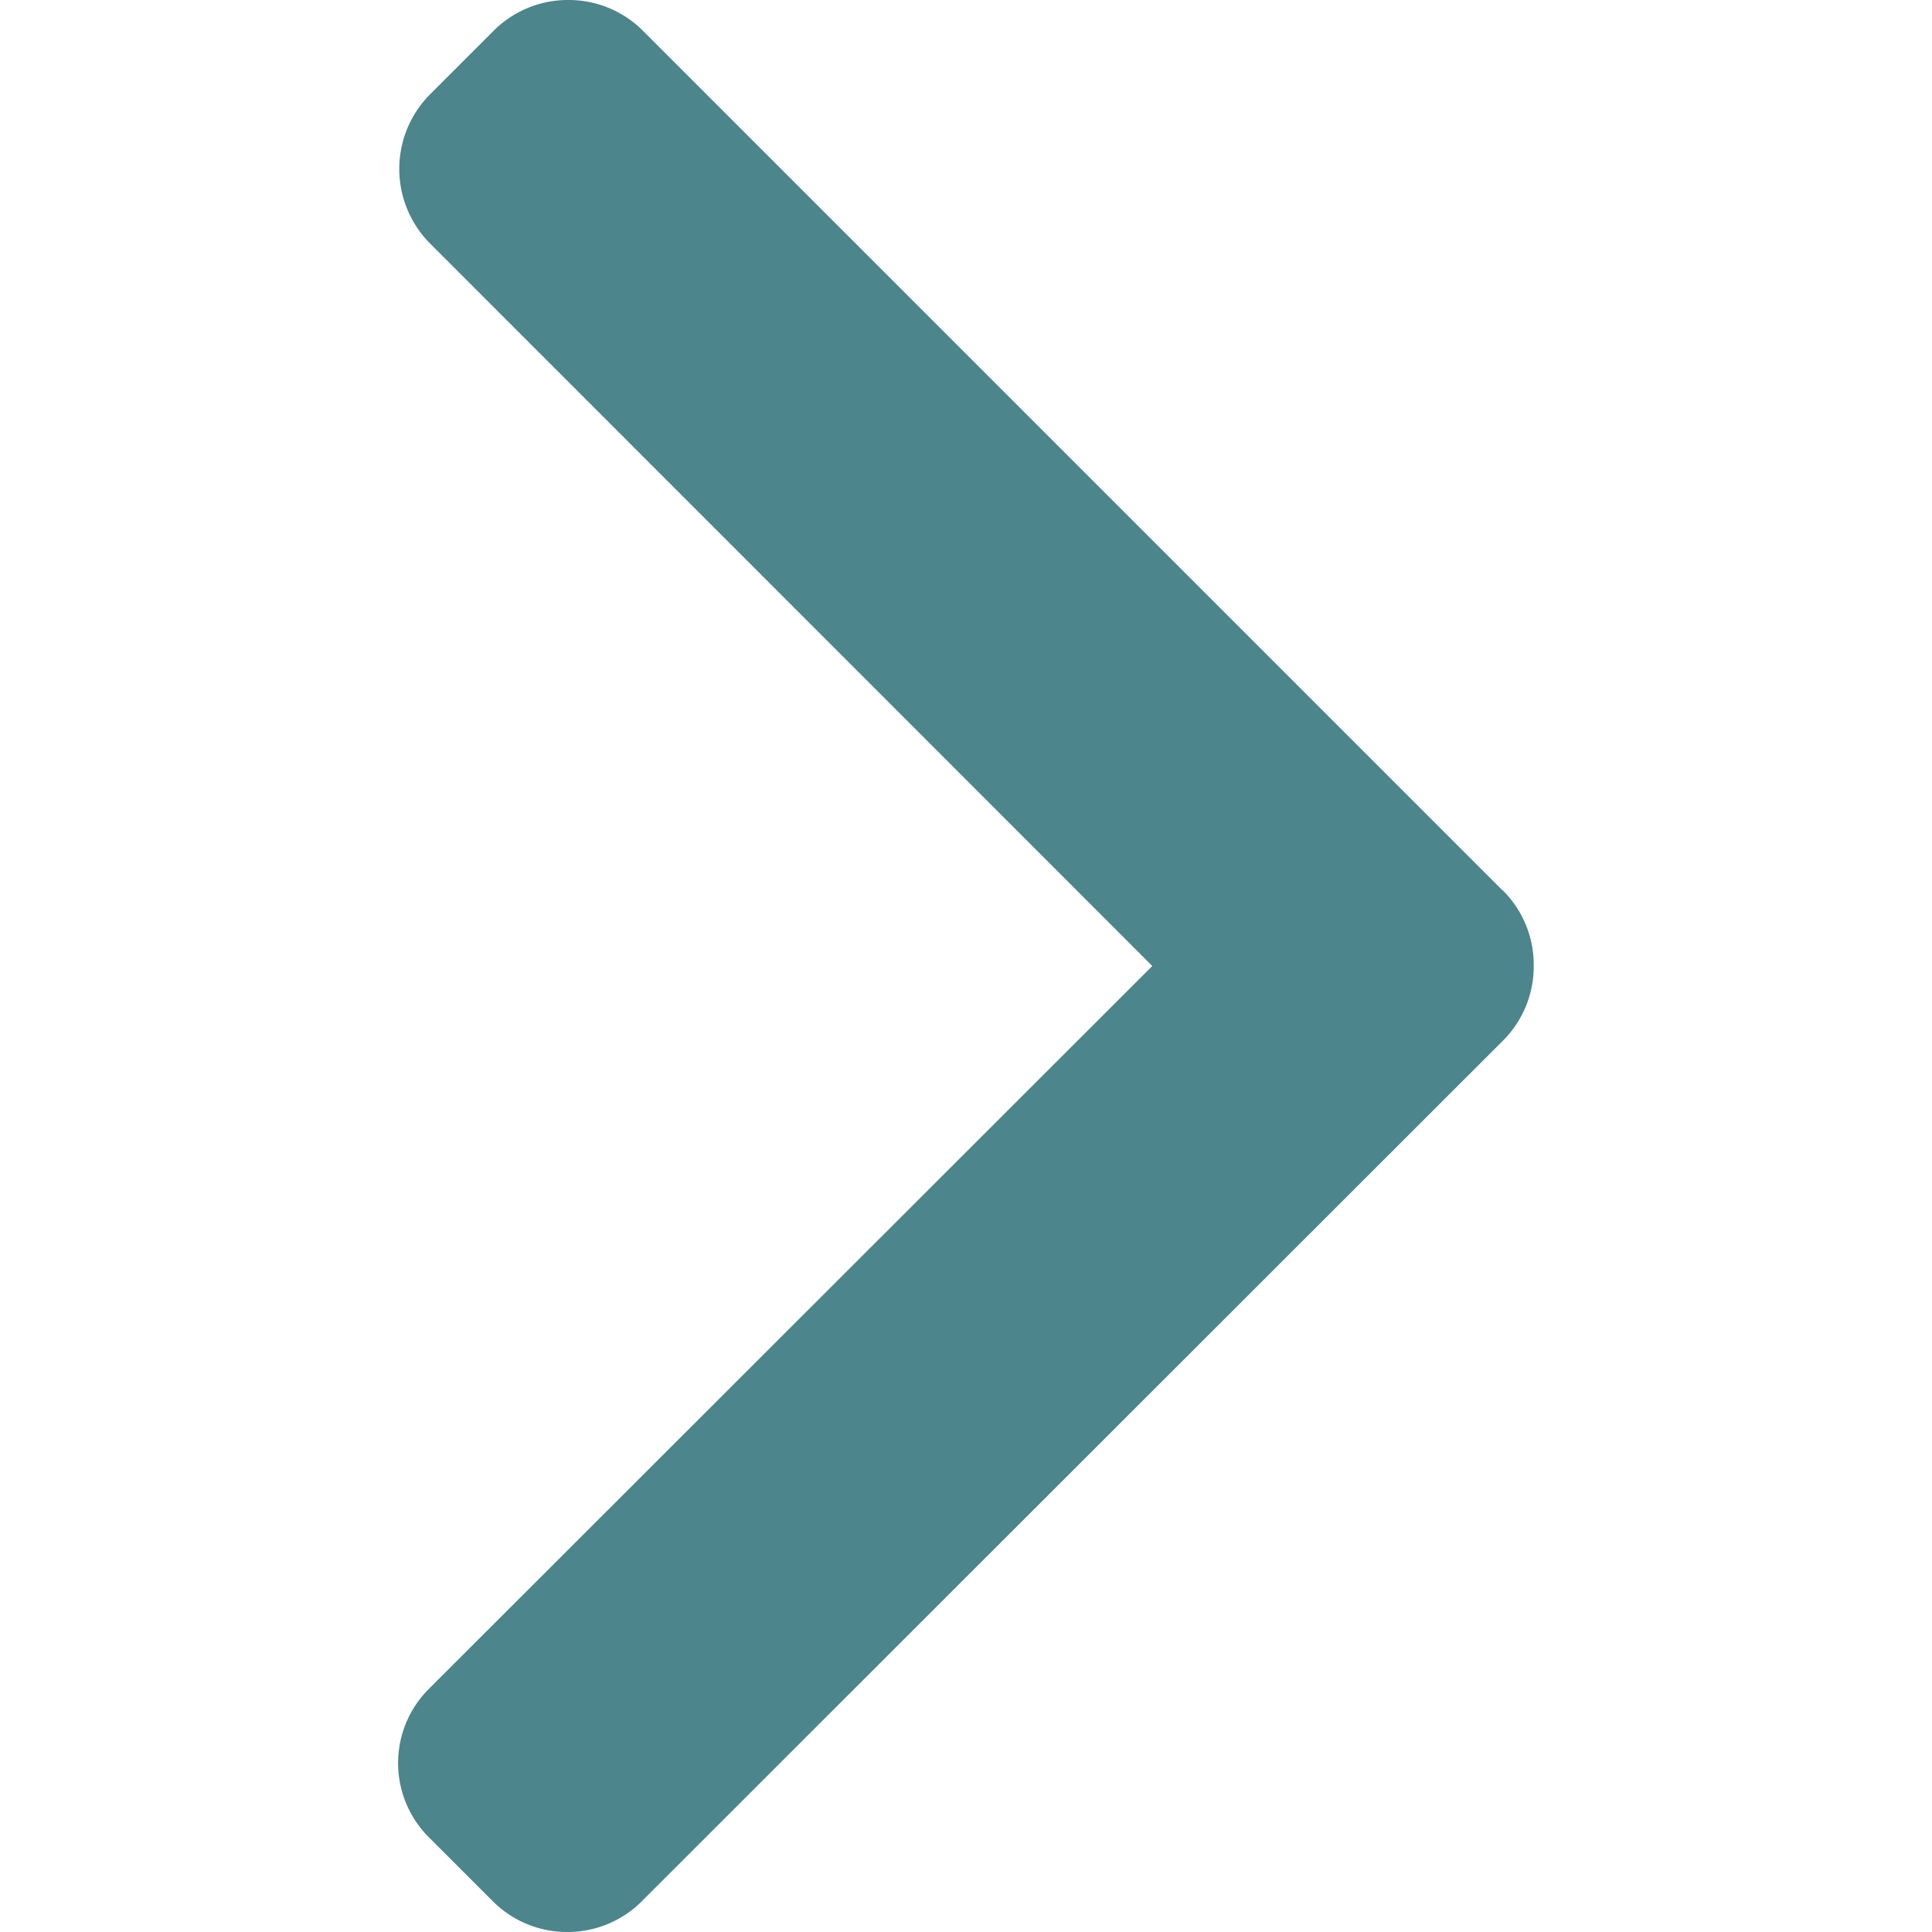 <svg width="7" height="7" fill="none" xmlns="http://www.w3.org/2000/svg"><path d="M5.445 3.227L2.33.112A.38.38 0 002.059 0a.38.38 0 00-.271.112l-.23.23a.383.383 0 000 .54L4.175 3.5 1.556 6.117a.38.38 0 000 .542l.23.23a.38.38 0 00.27.111.38.38 0 00.27-.112l3.12-3.118a.38.38 0 00.111-.271.38.38 0 00-.111-.272z" fill="#4C858B"/></svg>